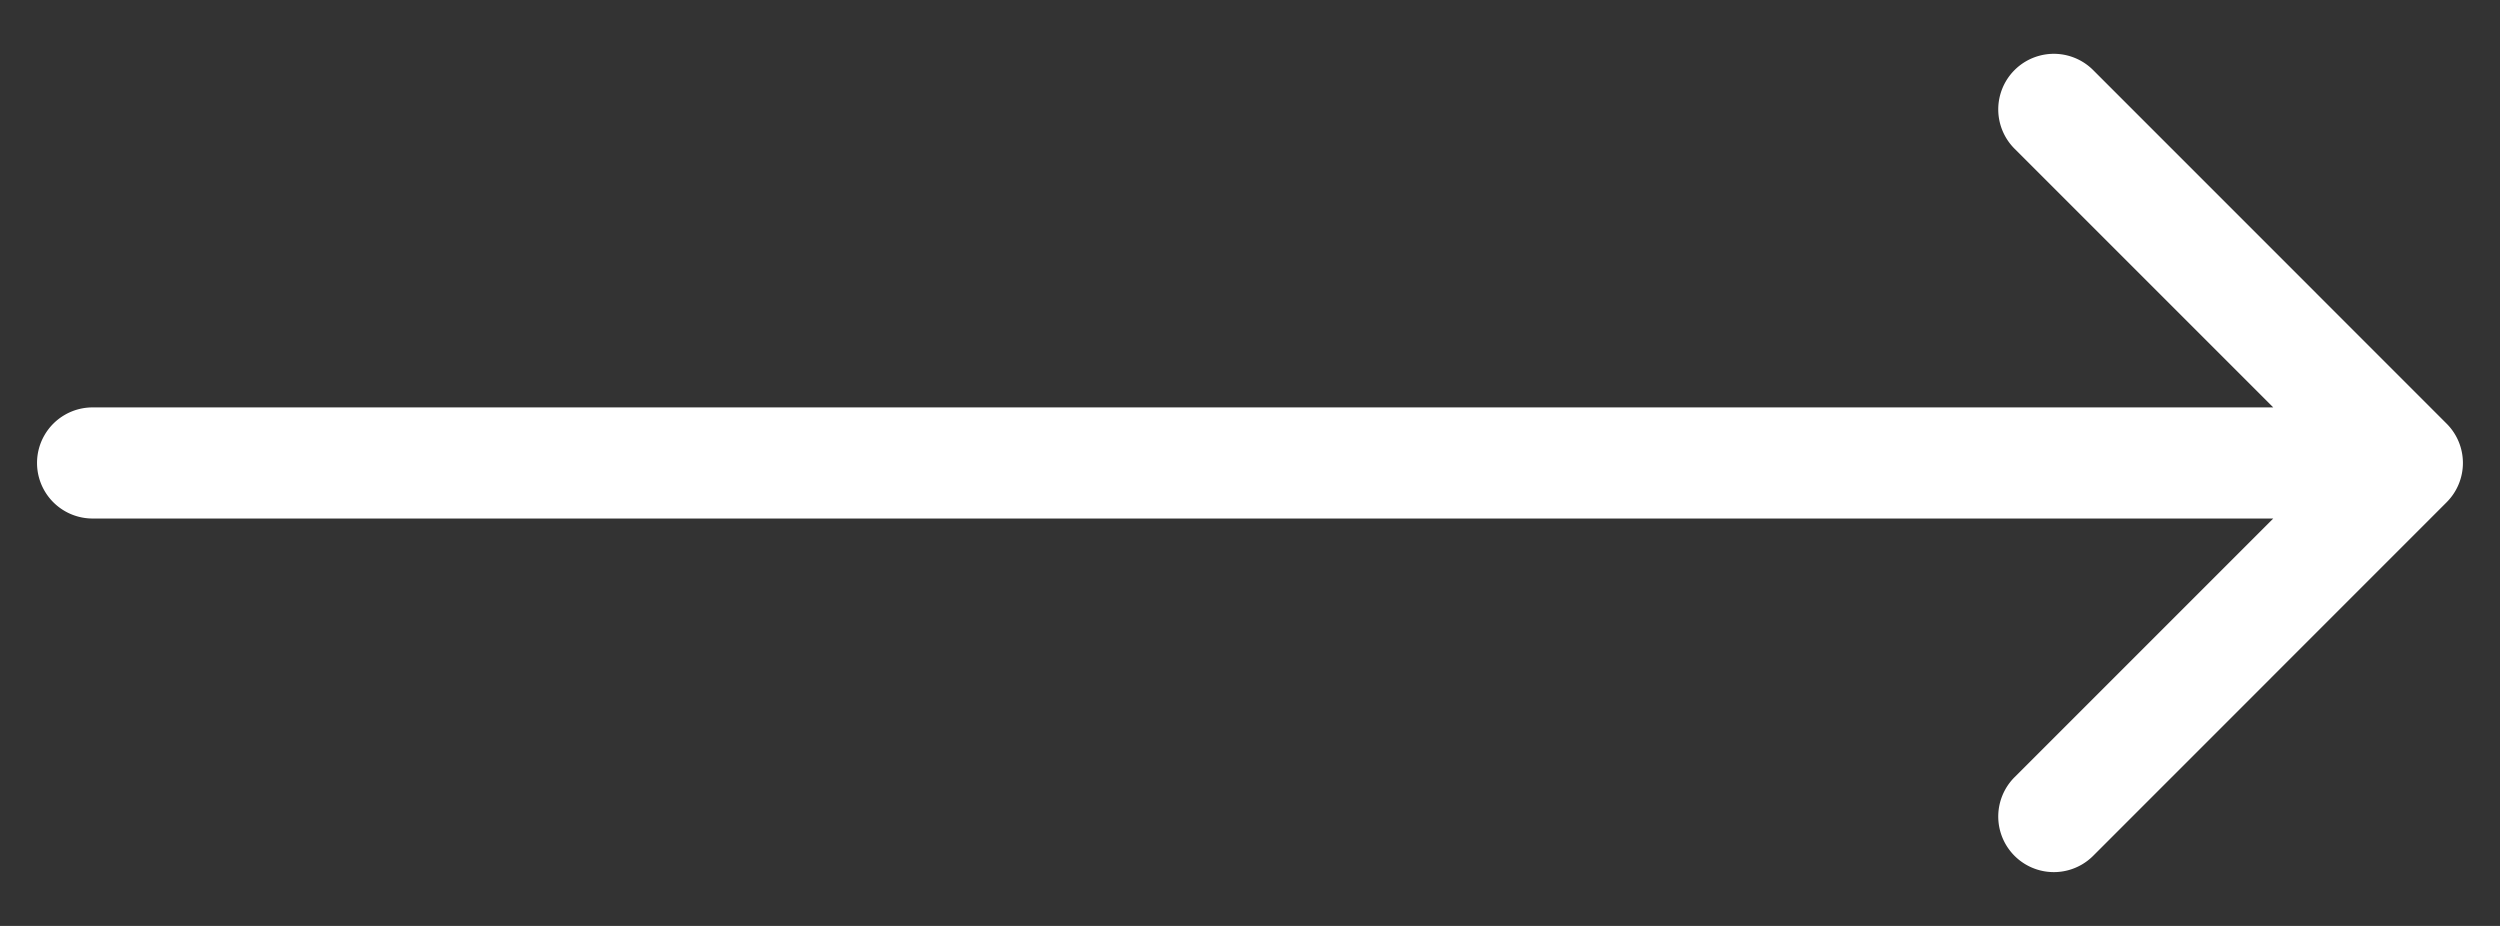 <svg width="27" height="10" fill="none" xmlns="http://www.w3.org/2000/svg"><rect width="100%" height="100%" fill="#333333" stroke="none"/><path d="M1 4.4a.6.6 0 000 1.2V4.4zm25.424 1.024a.6.6 0 000-.848L22.606.757a.6.6 0 10-.849.849L25.151 5l-3.394 3.394a.6.6 0 10.849.849l3.818-3.819zM1 5.6h25V4.4H1v1.2z" fill="#fff"/></svg>